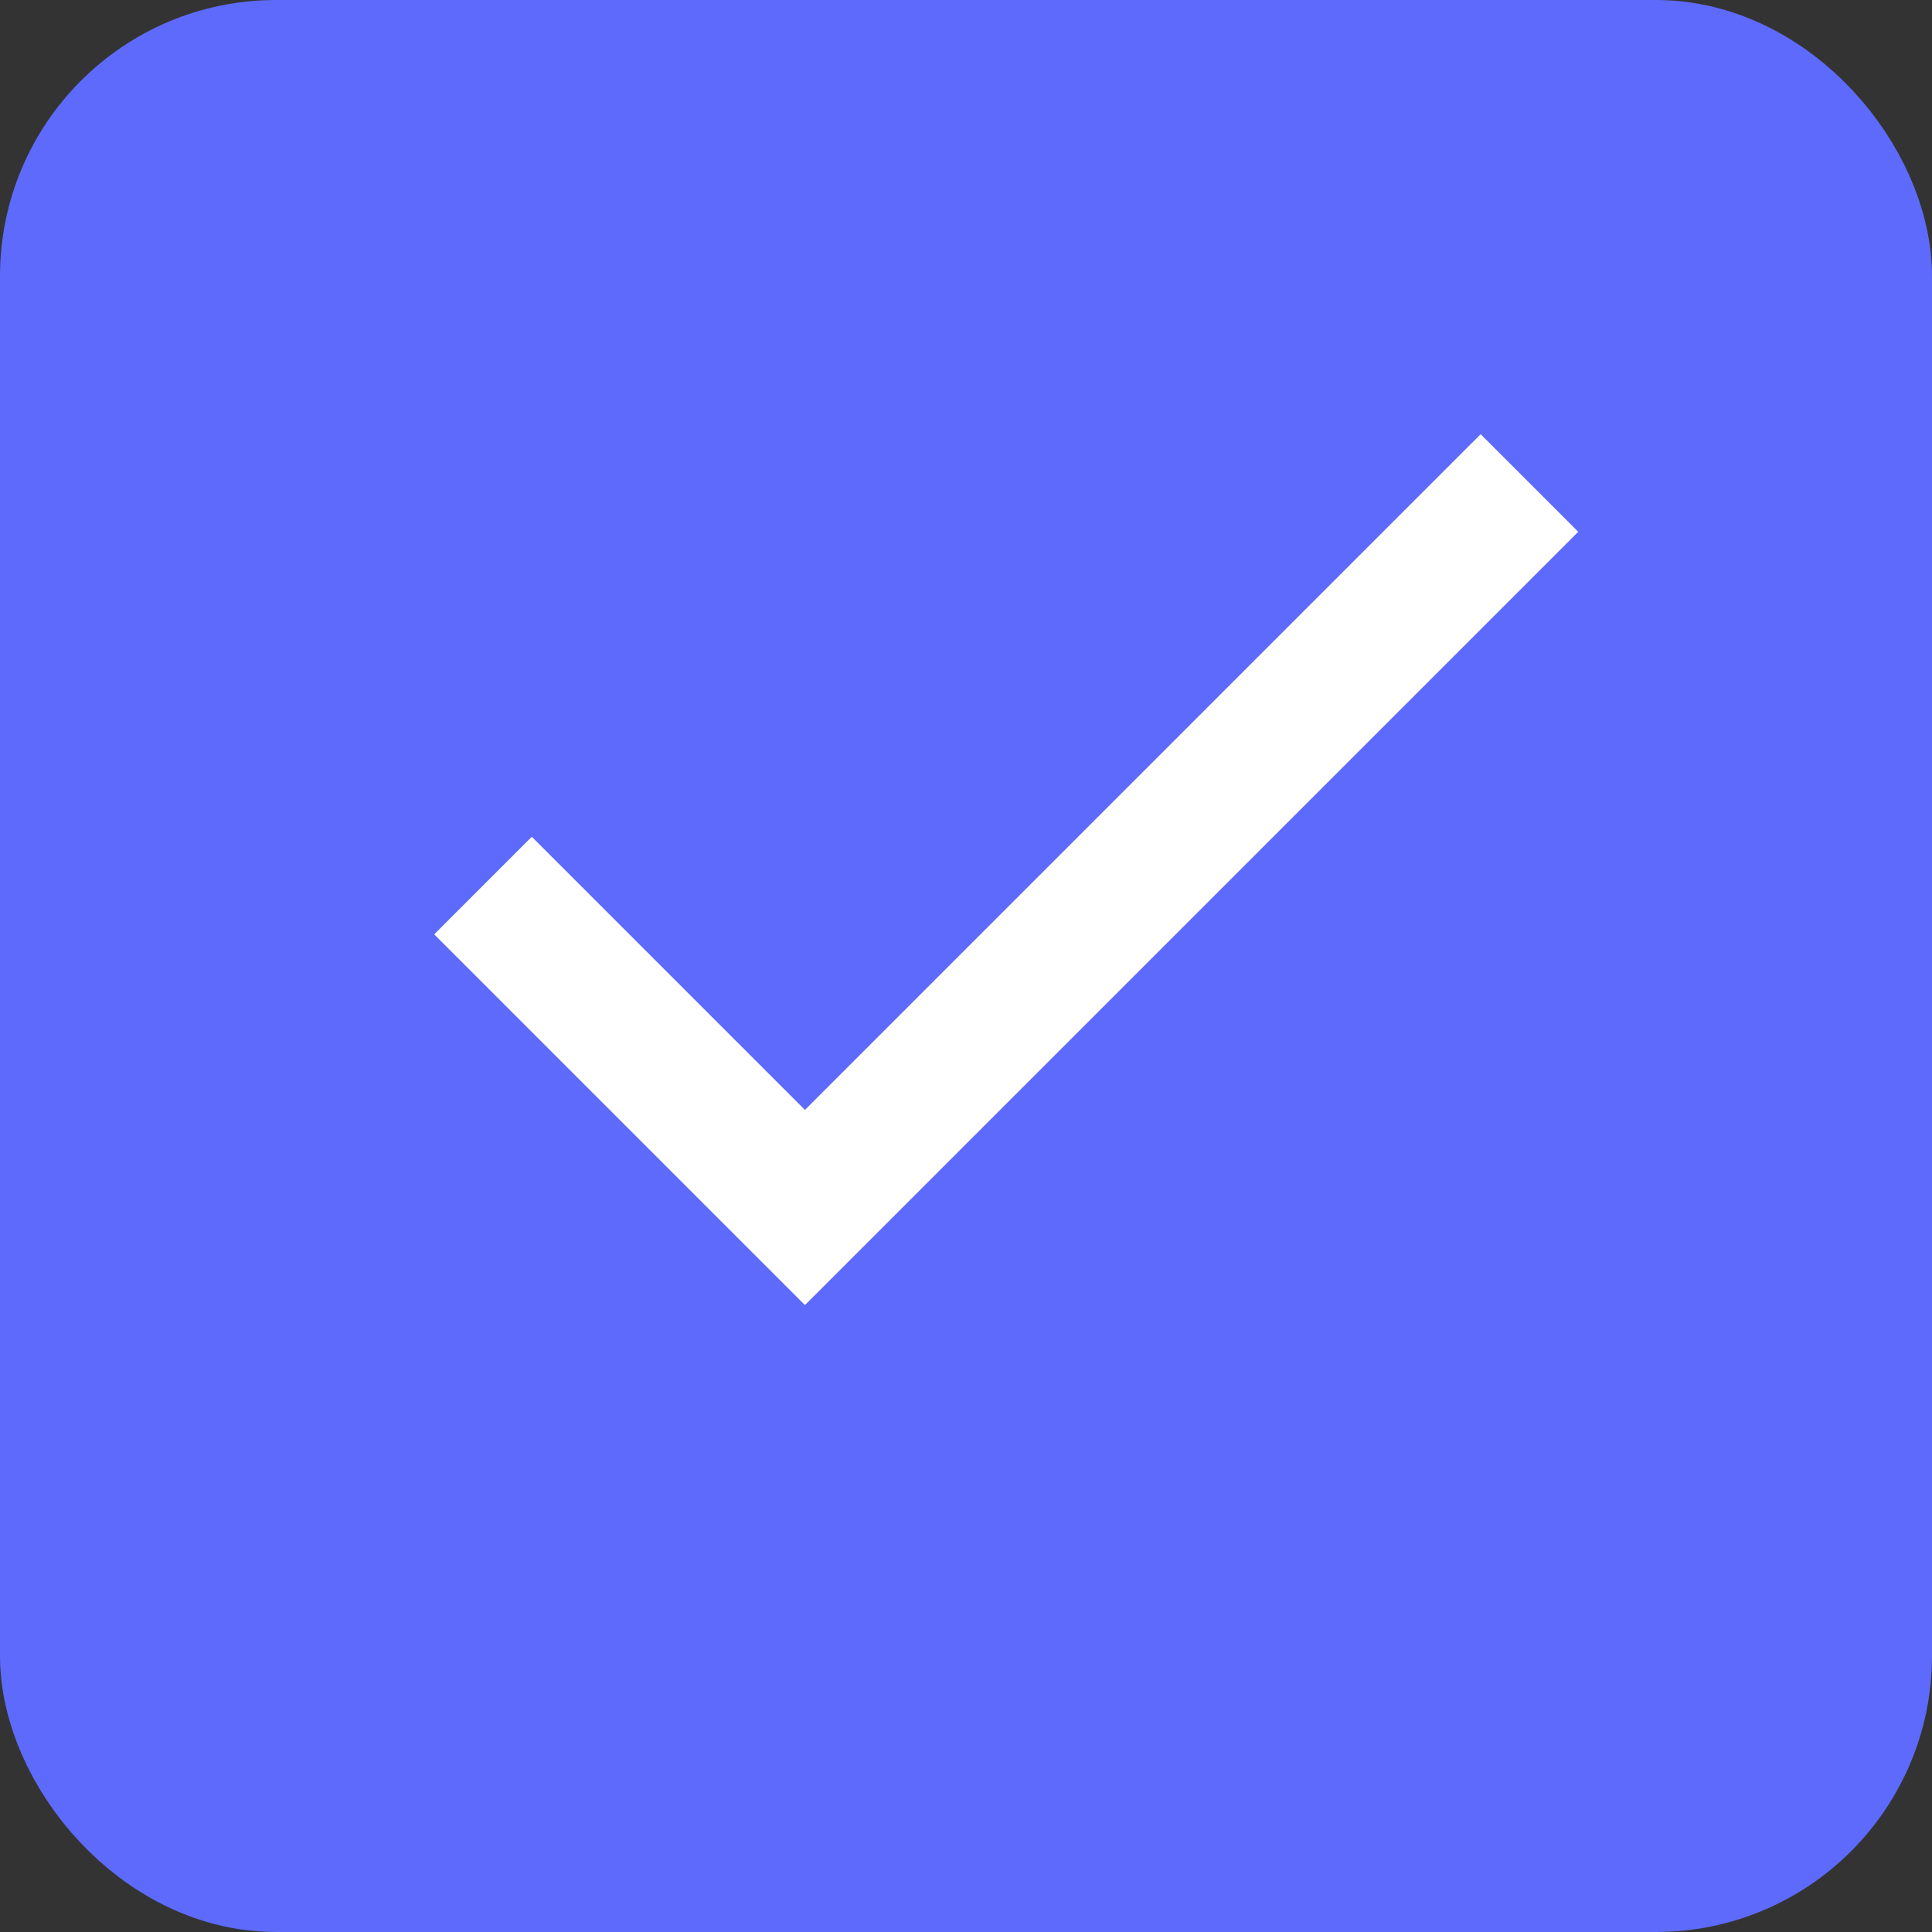 <svg width="14" height="14" viewBox="0 0 14 14" fill="none" xmlns="http://www.w3.org/2000/svg">
<rect x="0" y="0" width="14" height="14" fill="#333333" stroke="none"/>
<rect x="0.5" y="0.5" width="13" height="13" rx="1.5" fill="#5D6AFB"/>
<path d="M3.5 6.417L5.833 8.75L11.083 3.5" stroke="white"/>
<rect x="0.5" y="0.5" width="13" height="13" rx="1.5" stroke="#5D6AFB"/>
</svg>
